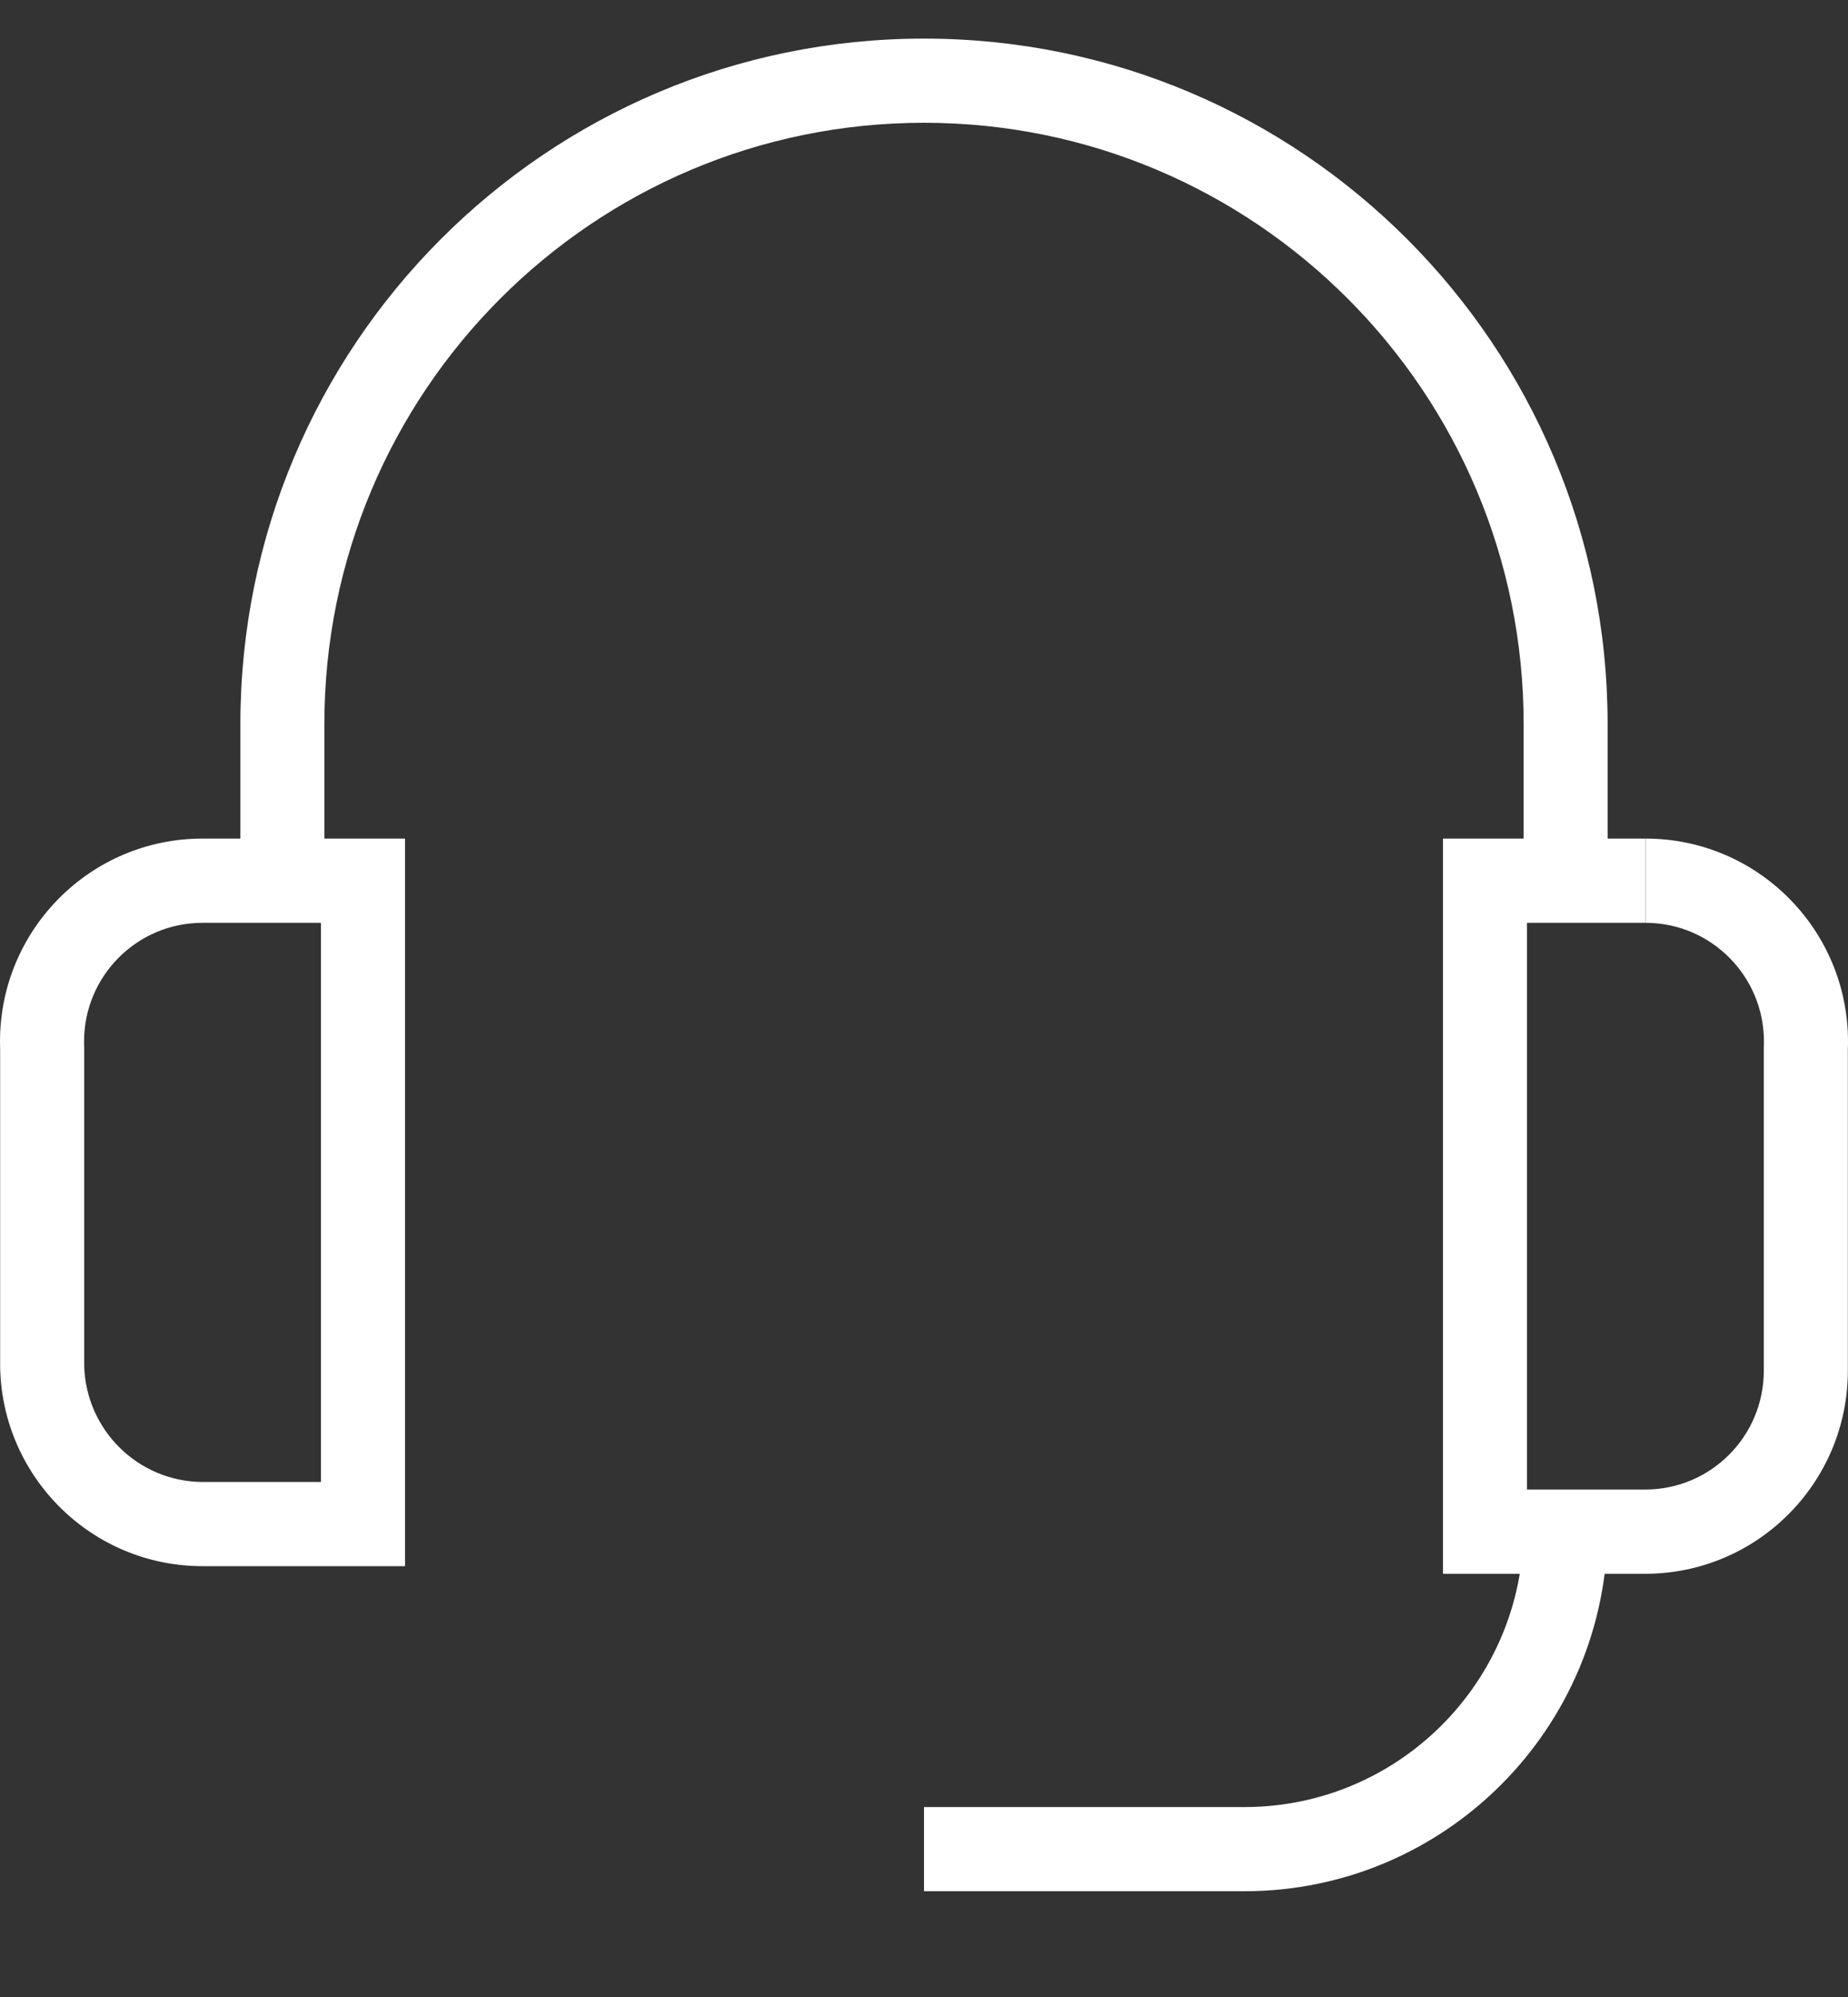 <svg width="25" height="27" viewBox="0 0 25 27" fill="none" xmlns="http://www.w3.org/2000/svg">
<rect x="0" y="0" width="25" height="27" fill="#333333" stroke="none"/>
<path d="M2.738 11.338H5.479V21.175H2.74C1.248 21.175 0.034 19.979 0.002 18.491V14.197C0.001 14.163 0 14.123 0 14.082C0 12.567 1.226 11.338 2.738 11.338H2.738ZM4.342 12.477H2.738C1.854 12.477 1.137 13.196 1.137 14.082C1.137 14.109 1.137 14.135 1.139 14.161L1.139 14.157V18.47C1.165 19.338 1.871 20.032 2.74 20.037H4.342V12.477ZM19.521 11.338H22.259V12.477H20.657V20.139H22.259C23.144 20.138 23.86 19.42 23.861 18.534V14.157C23.863 14.135 23.863 14.109 23.863 14.082C23.863 13.196 23.146 12.477 22.262 12.477V11.338H22.262C23.774 11.338 25 12.567 25 14.082C25 14.123 24.999 14.163 24.997 14.203L24.998 14.197V18.534C24.996 20.049 23.771 21.276 22.26 21.278H19.521L19.521 11.338ZM16.84 25.57H12.5V24.432H16.84C18.922 24.429 20.61 22.738 20.612 20.652V20.652H21.748C21.745 23.367 19.549 25.567 16.84 25.57H16.84ZM21.748 11.964H20.612V9.79C20.612 5.3 16.98 1.66 12.5 1.66C8.02 1.66 4.388 5.3 4.388 9.79V11.964H3.252V9.79C3.252 4.671 7.392 0.522 12.5 0.522C17.608 0.522 21.748 4.671 21.748 9.79V11.964Z" fill="white"/>
</svg>
